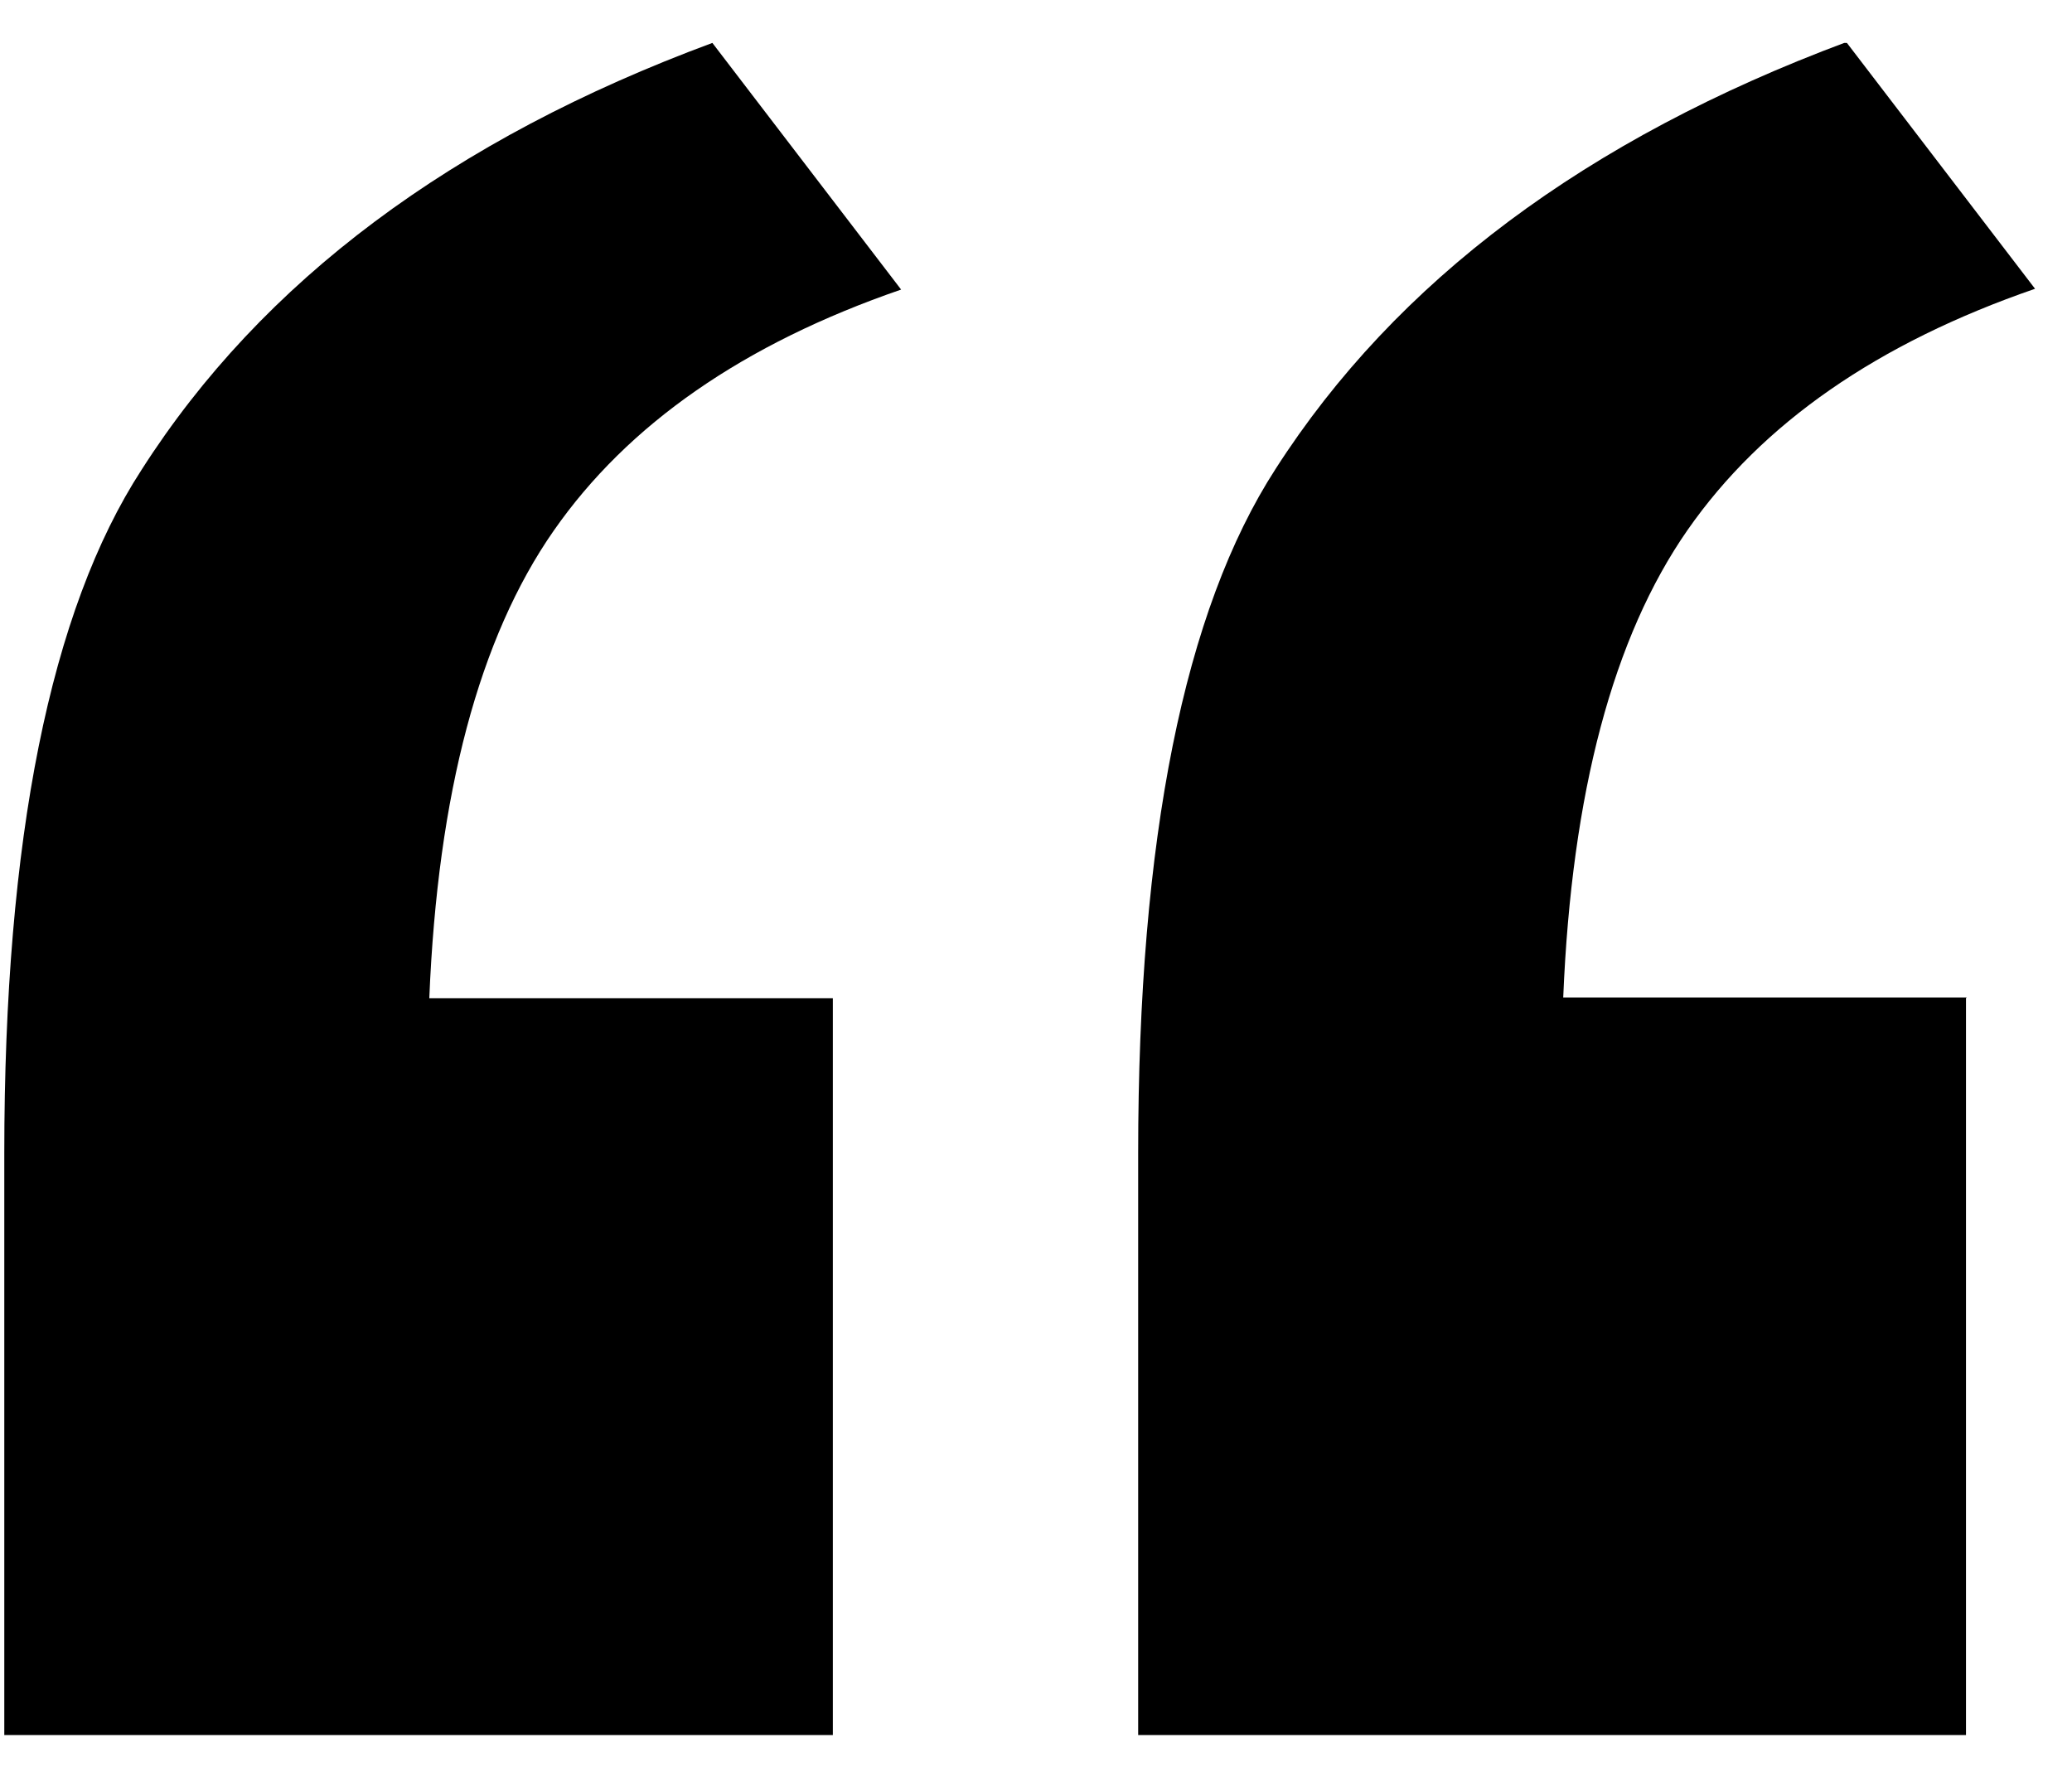 <svg width="42" height="36" viewBox="0 0 42 36" fill="none" xmlns="http://www.w3.org/2000/svg">
    <g clip-path="url(#clip0_60_81)">
        <path d="M16.882 20.235V35.173H0.087V23.378C0.087 17 1.02 12.372 2.87 9.523C5.312 5.7 9.169 2.821 14.44 0.87L18.266 5.87C15.078 6.969 12.73 8.595 11.221 10.762C9.713 12.929 8.873 16.087 8.702 20.235H16.882Z" fill="currentColor"/>
        <path d="M39.851 20.235V35.173H23.071V23.378C23.071 17 24.004 12.371 25.855 9.508C28.297 5.7 32.153 2.82 37.425 0.854L41.251 5.854C38.063 6.954 35.715 8.579 34.206 10.746C32.698 12.913 31.858 16.071 31.687 20.22H39.867L39.851 20.235Z" fill="currentColor"/>
    </g>
    <defs>
        <clipPath id="clip0_60_81">
            <rect width="41.164" height="34.303" fill="currentColor" transform="translate(0.087 0.87)"/>
        </clipPath>
    </defs>
</svg>
